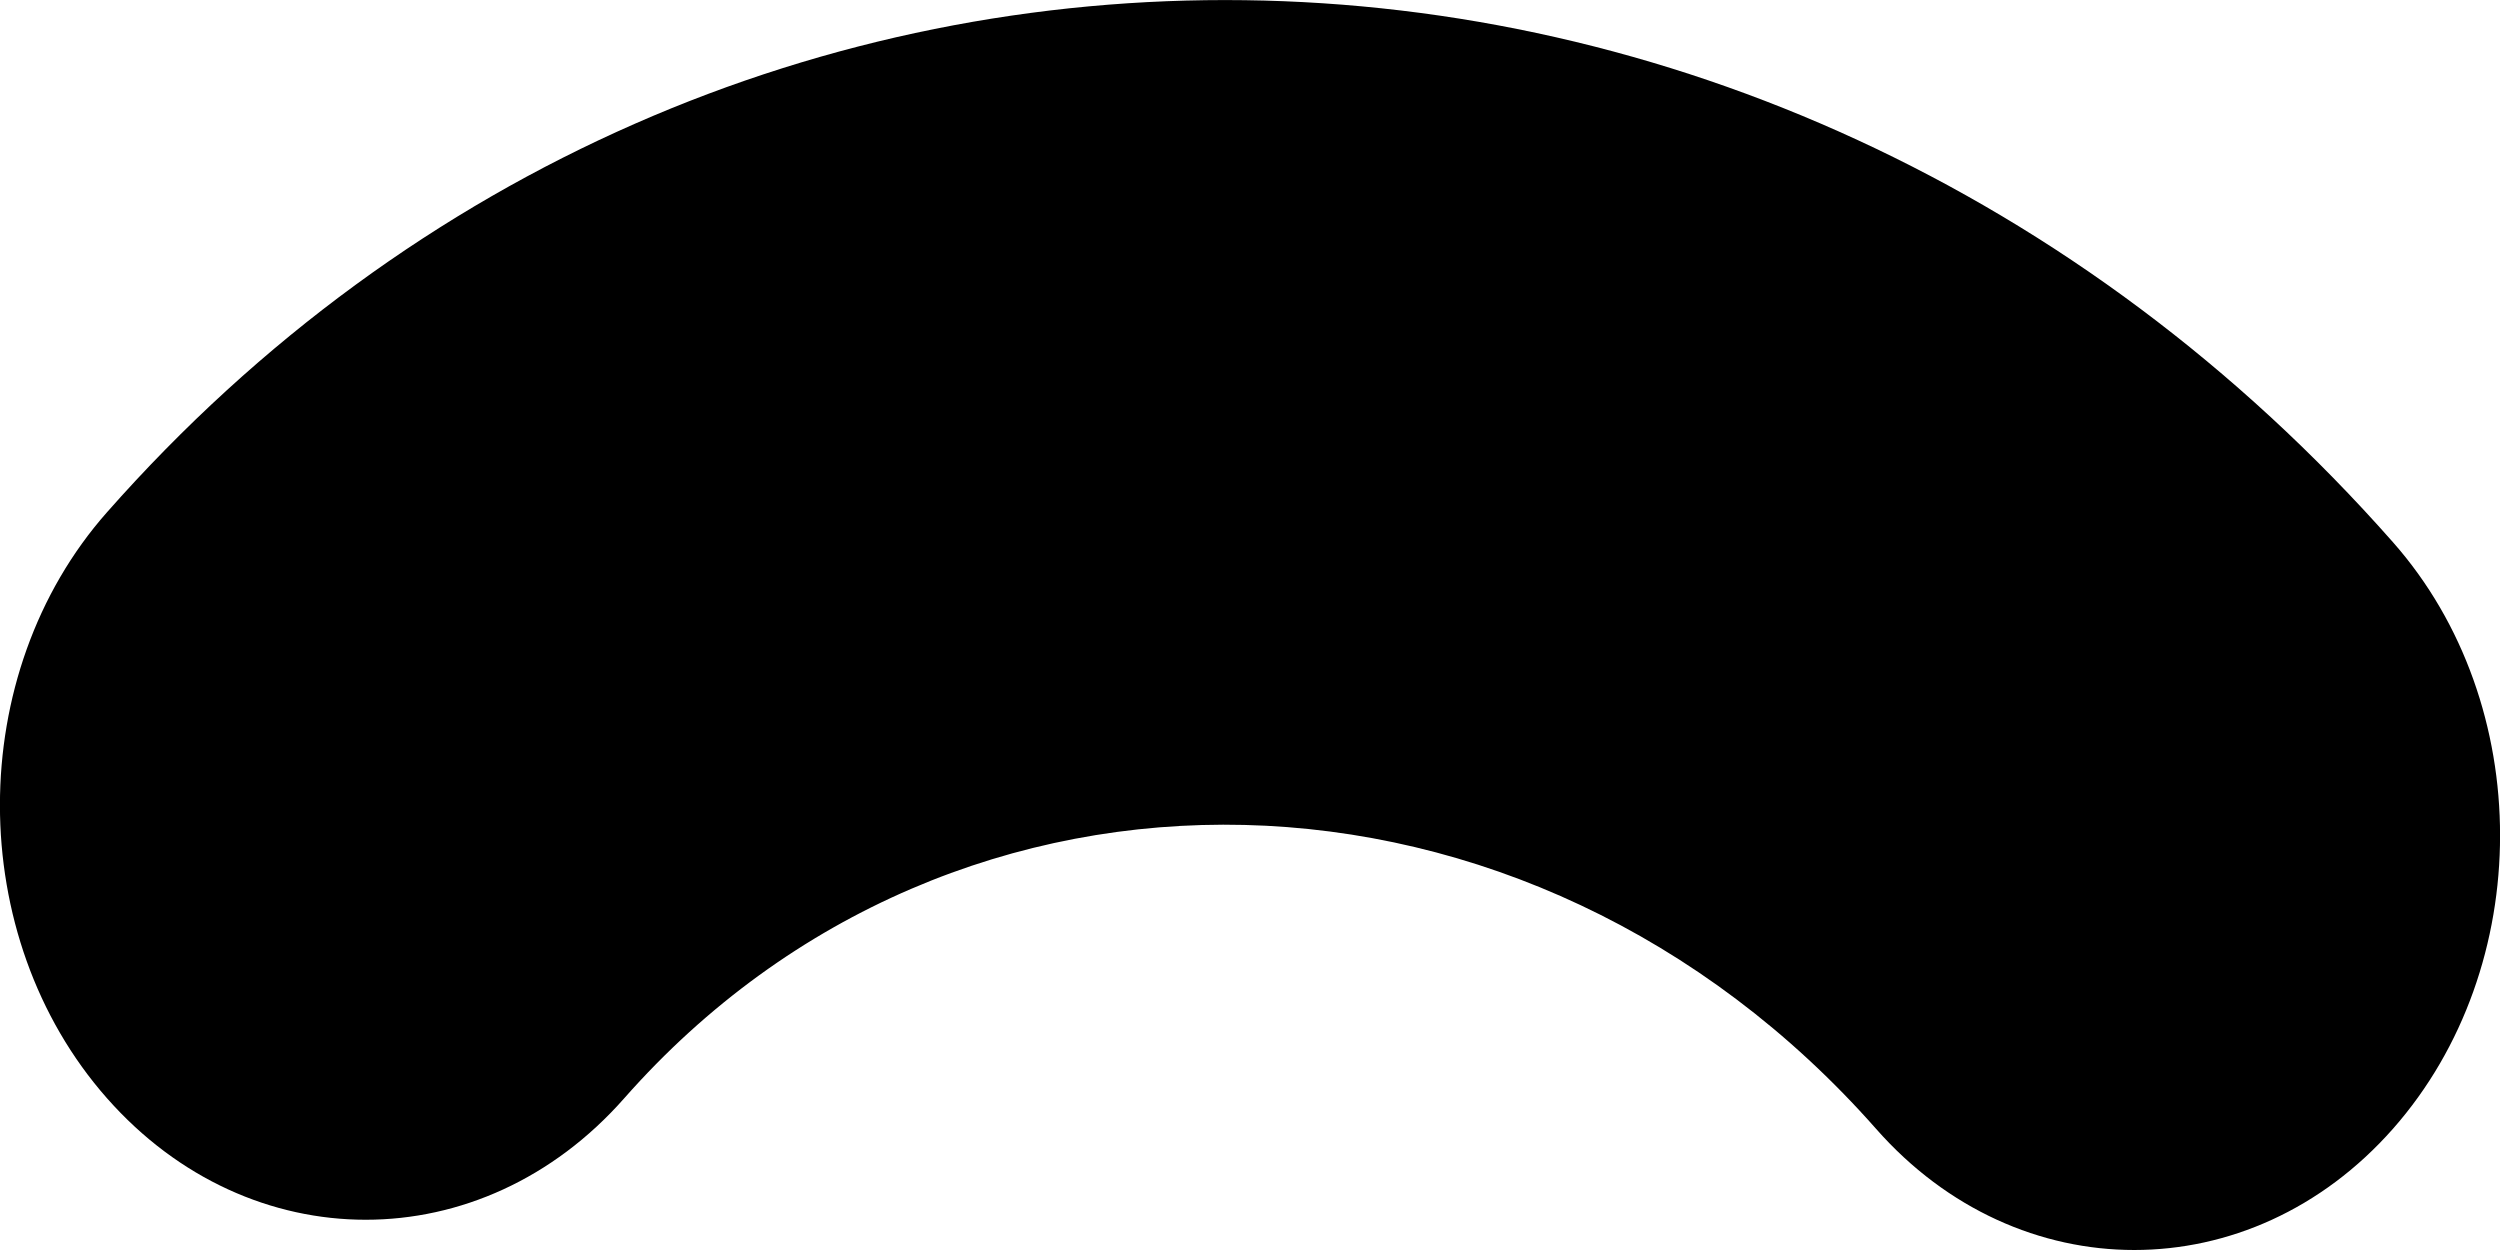 ﻿<?xml version="1.0" encoding="utf-8"?>
<svg version="1.1" xmlns:xlink="http://www.w3.org/1999/xlink" width="10px" height="5px" xmlns="http://www.w3.org/2000/svg">
  <g transform="matrix(1 0 0 1 -17 -19 )">
    <path d="M 9.572 4.515  C 9.286 4.839  8.911 5  8.537 5  C 8.164 5  7.789 4.839  7.504 4.515  C 6.117 2.943  3.824 2.887  2.497 4.393  C 1.926 5.041  1 5.041  0.428 4.393  C -0.143 3.746  -0.143 2.695  0.428 2.049  C 2.879 -0.73  7.065 -0.674  9.572 2.169  C 10.143 2.816  10.143 3.867  9.572 4.515  Z " fill-rule="nonzero" fill="#000000" stroke="none" transform="matrix(1 0 0 1 17 19 )" />
  </g>
</svg>